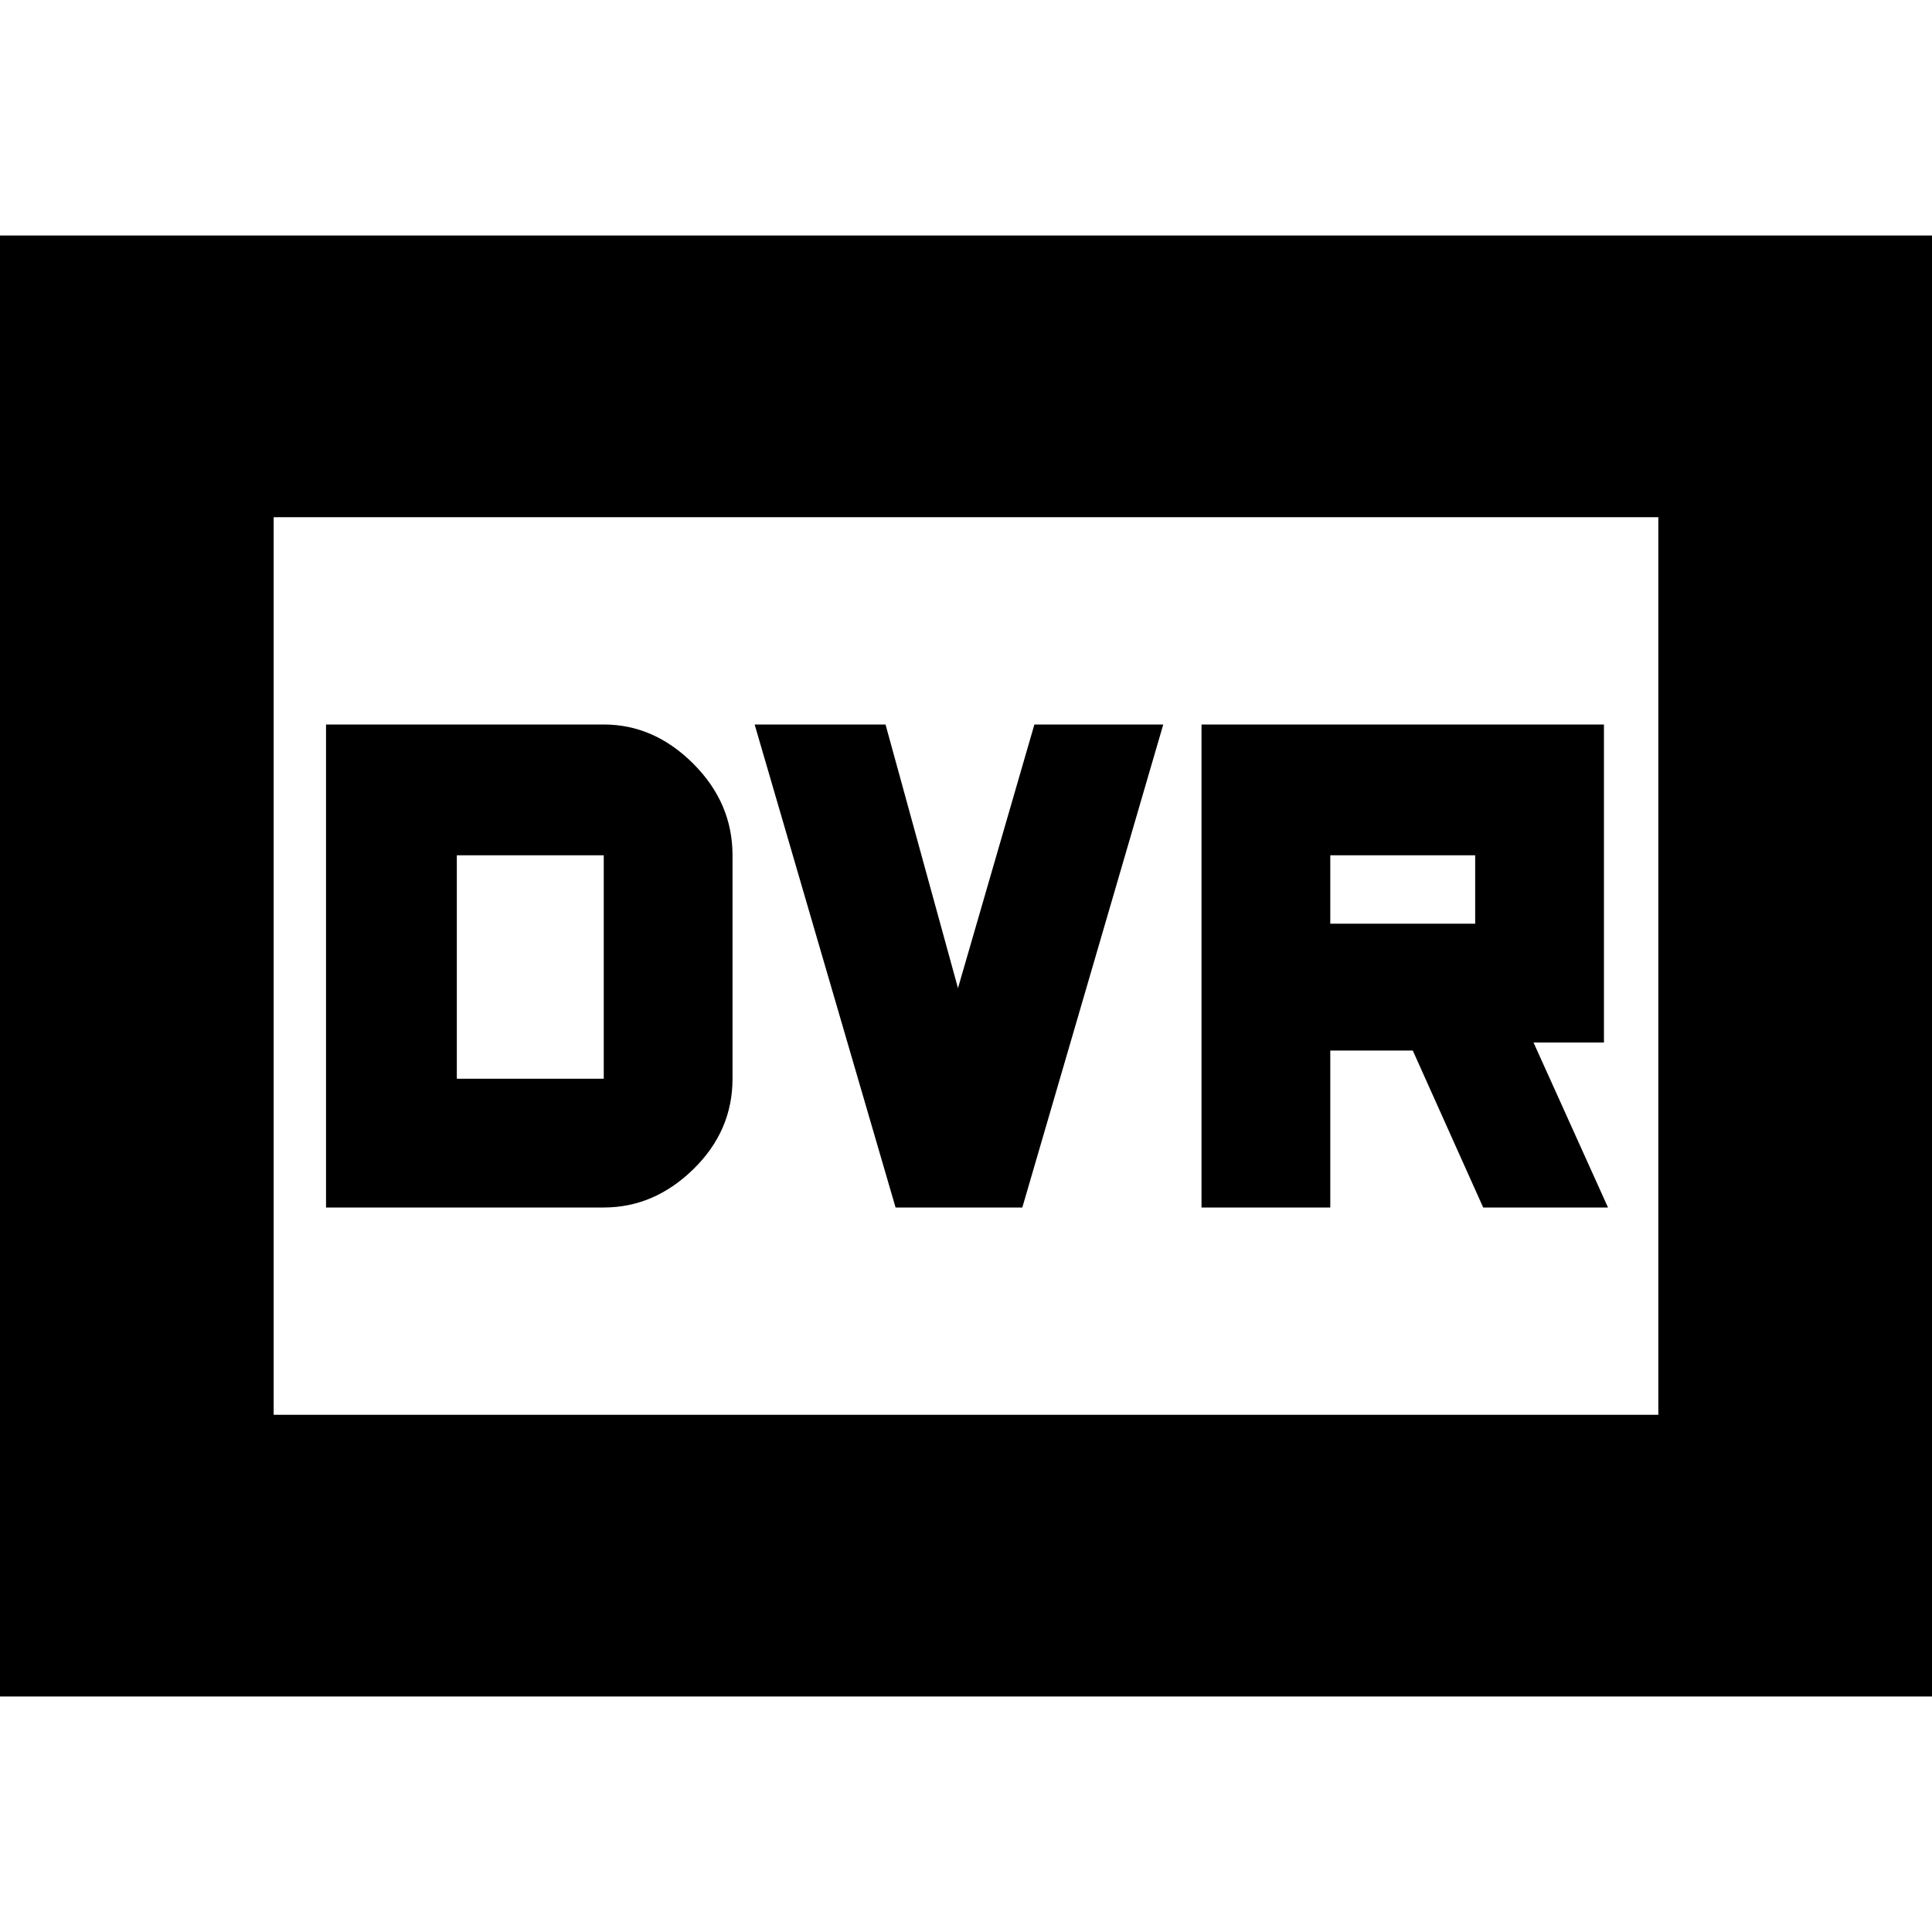 <svg xmlns="http://www.w3.org/2000/svg" height="20" width="20"><path d="M12.438 12.5h1.333v-1.625h.854l.729 1.625h1.292l-.771-1.708h.729V7.5h-4.166Zm1.333-2.938v-.708h1.5v.708Zm-4.5 2.938h1.312l1.459-5h-1.334l-.791 2.729-.75-2.729H7.812Zm-5.896 0H6.25q.521 0 .927-.396t.406-.937V8.854q0-.542-.406-.948Q6.771 7.5 6.25 7.5H3.375Zm1.354-1.333V8.854H6.25v2.313Zm-4.812 6.395V2.438h20.166v15.124Zm2.916-2.916h14.334V5.354H2.833Zm0 0V5.354v9.292Z"/></svg>